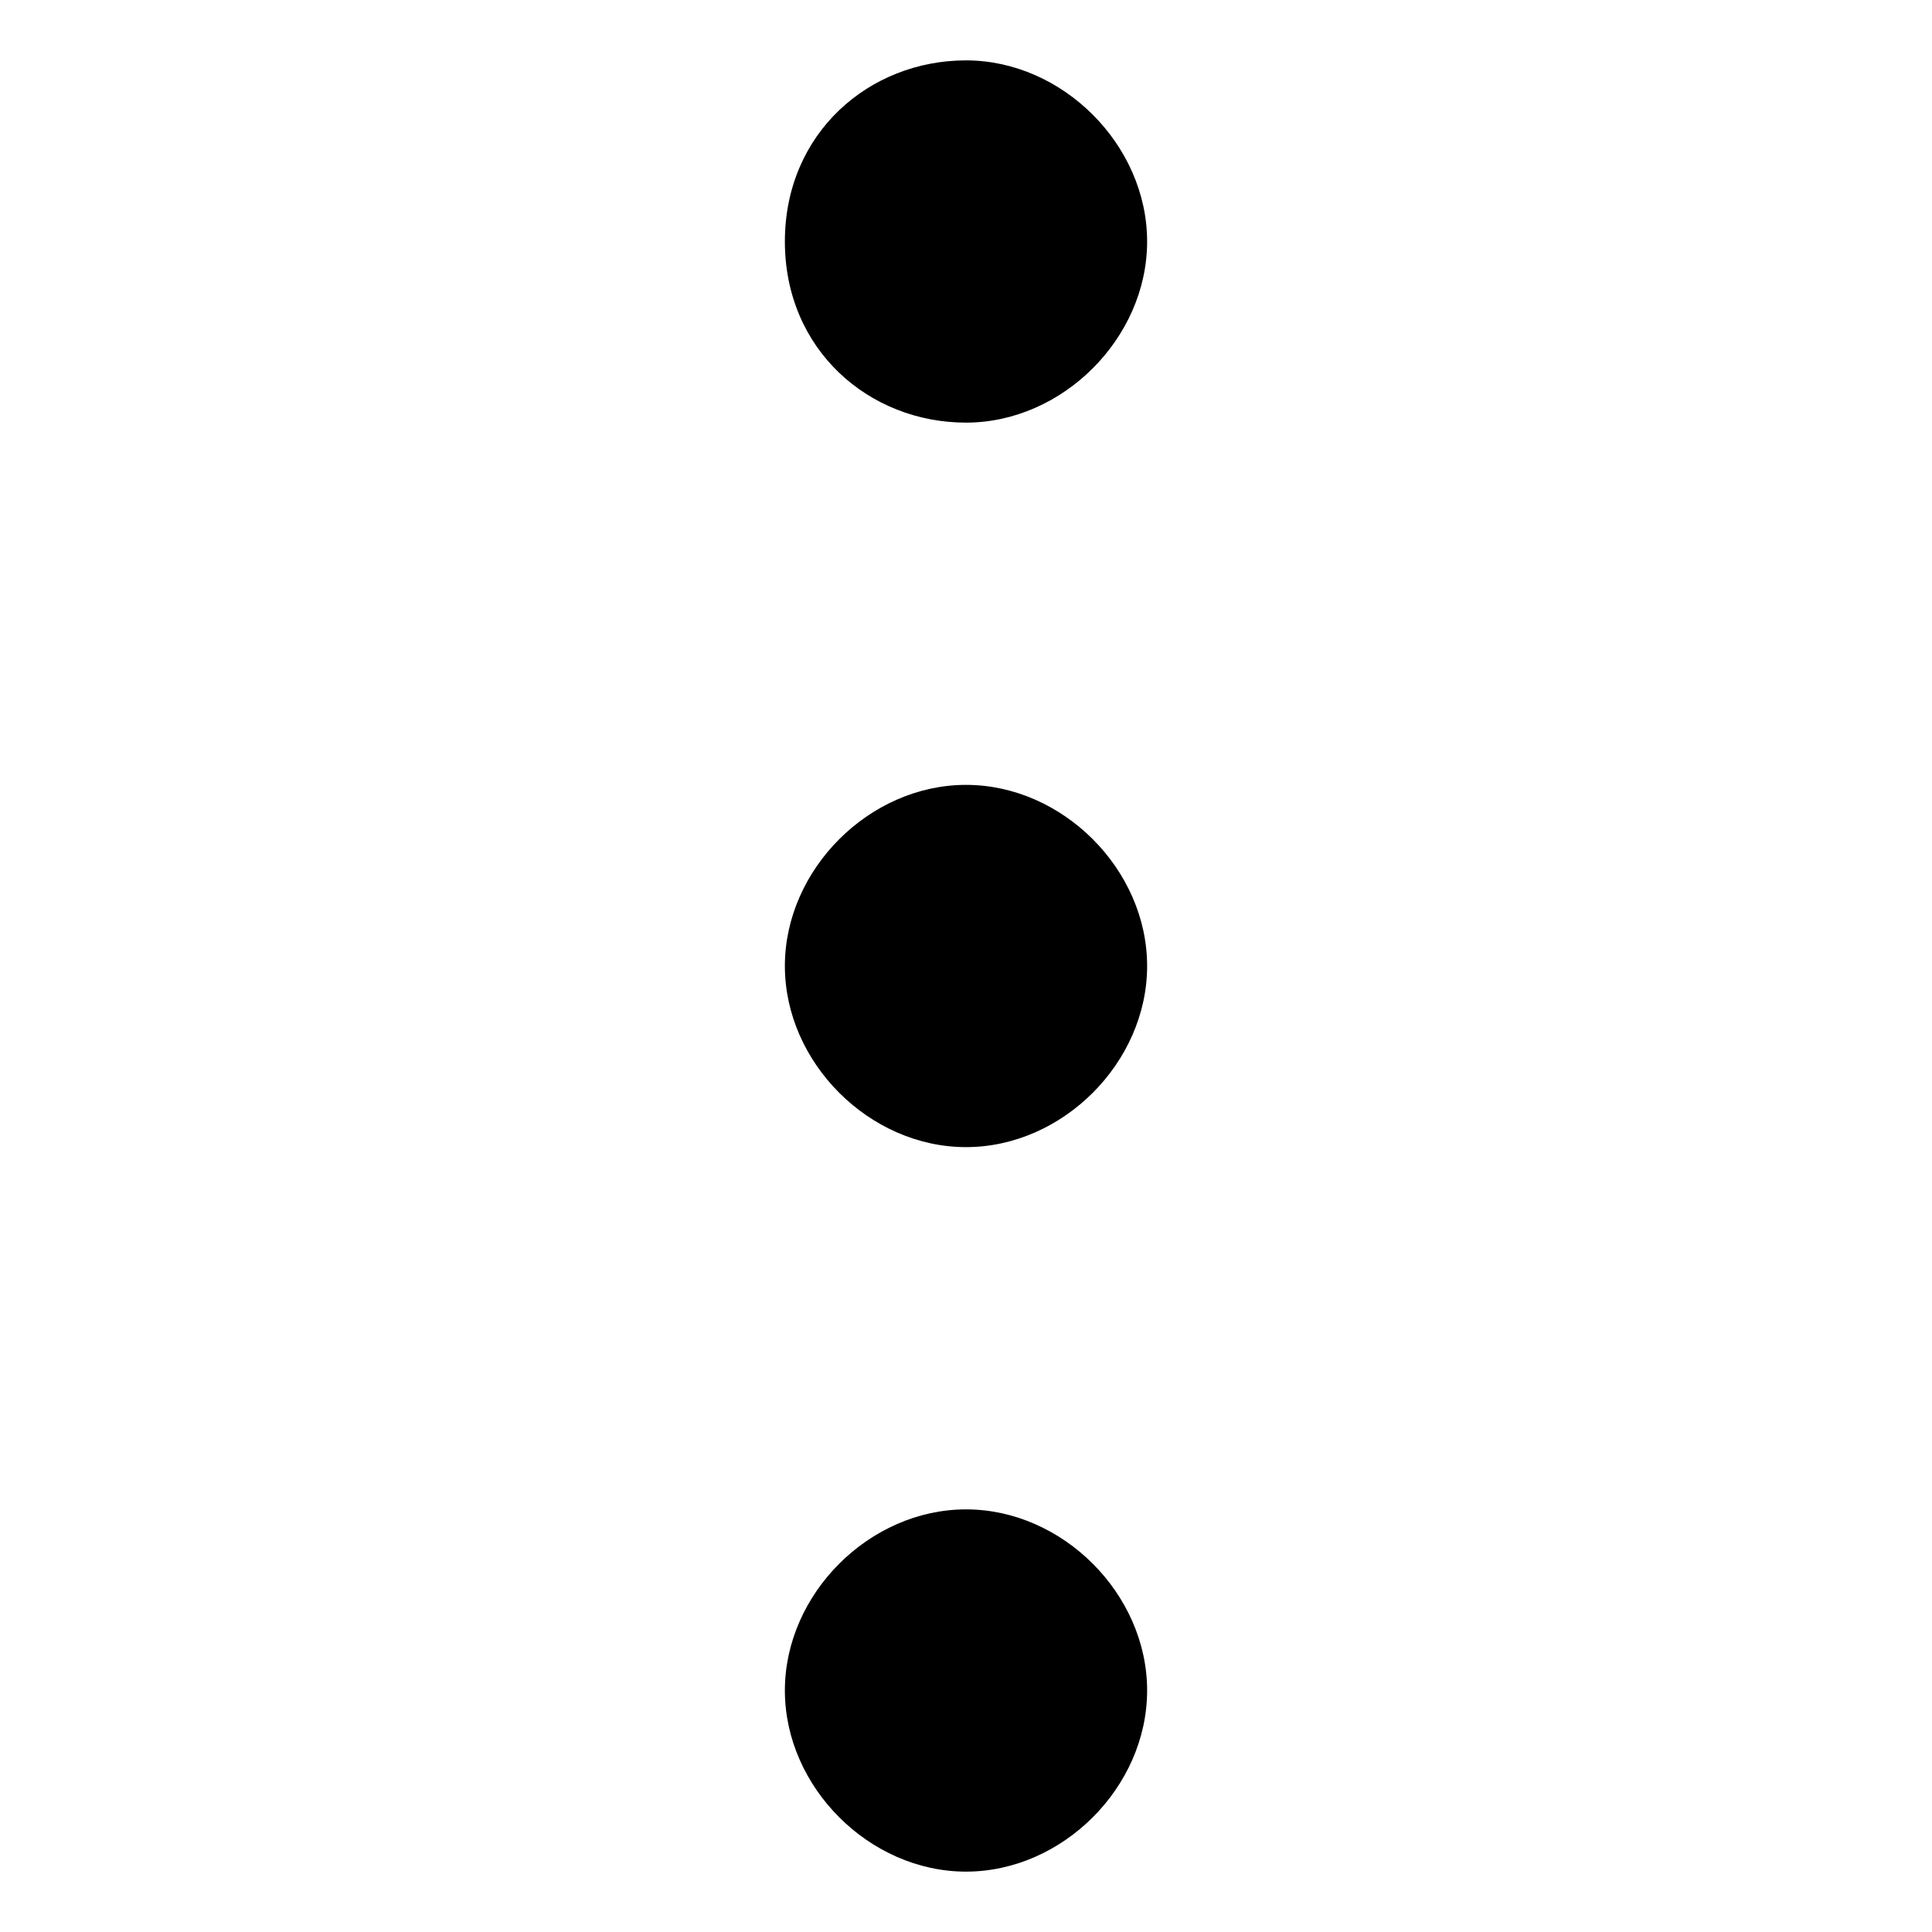 <svg xmlns="http://www.w3.org/2000/svg" xmlns:xlink="http://www.w3.org/1999/xlink" x="0px" y="0px" viewBox="0 0 16 16" style="enable-background:new 0 0 16 16;" xml:space="preserve"><title>Vertical Meatballs</title><path d="M9.5,2c0,0.8-0.7,1.5-1.5,1.5S6.5,2.9,6.5,2S7.2,0.5,8,0.5S9.5,1.2,9.5,2z M8,6.5C7.2,6.5,6.5,7.2,6.5,8S7.2,9.5,8,9.5
                S9.5,8.8,9.5,8S8.8,6.5,8,6.5z M8,12.5c-0.8,0-1.5,0.7-1.5,1.5s0.7,1.5,1.5,1.5s1.5-0.7,1.5-1.5S8.8,12.5,8,12.5z"/></svg>
                 